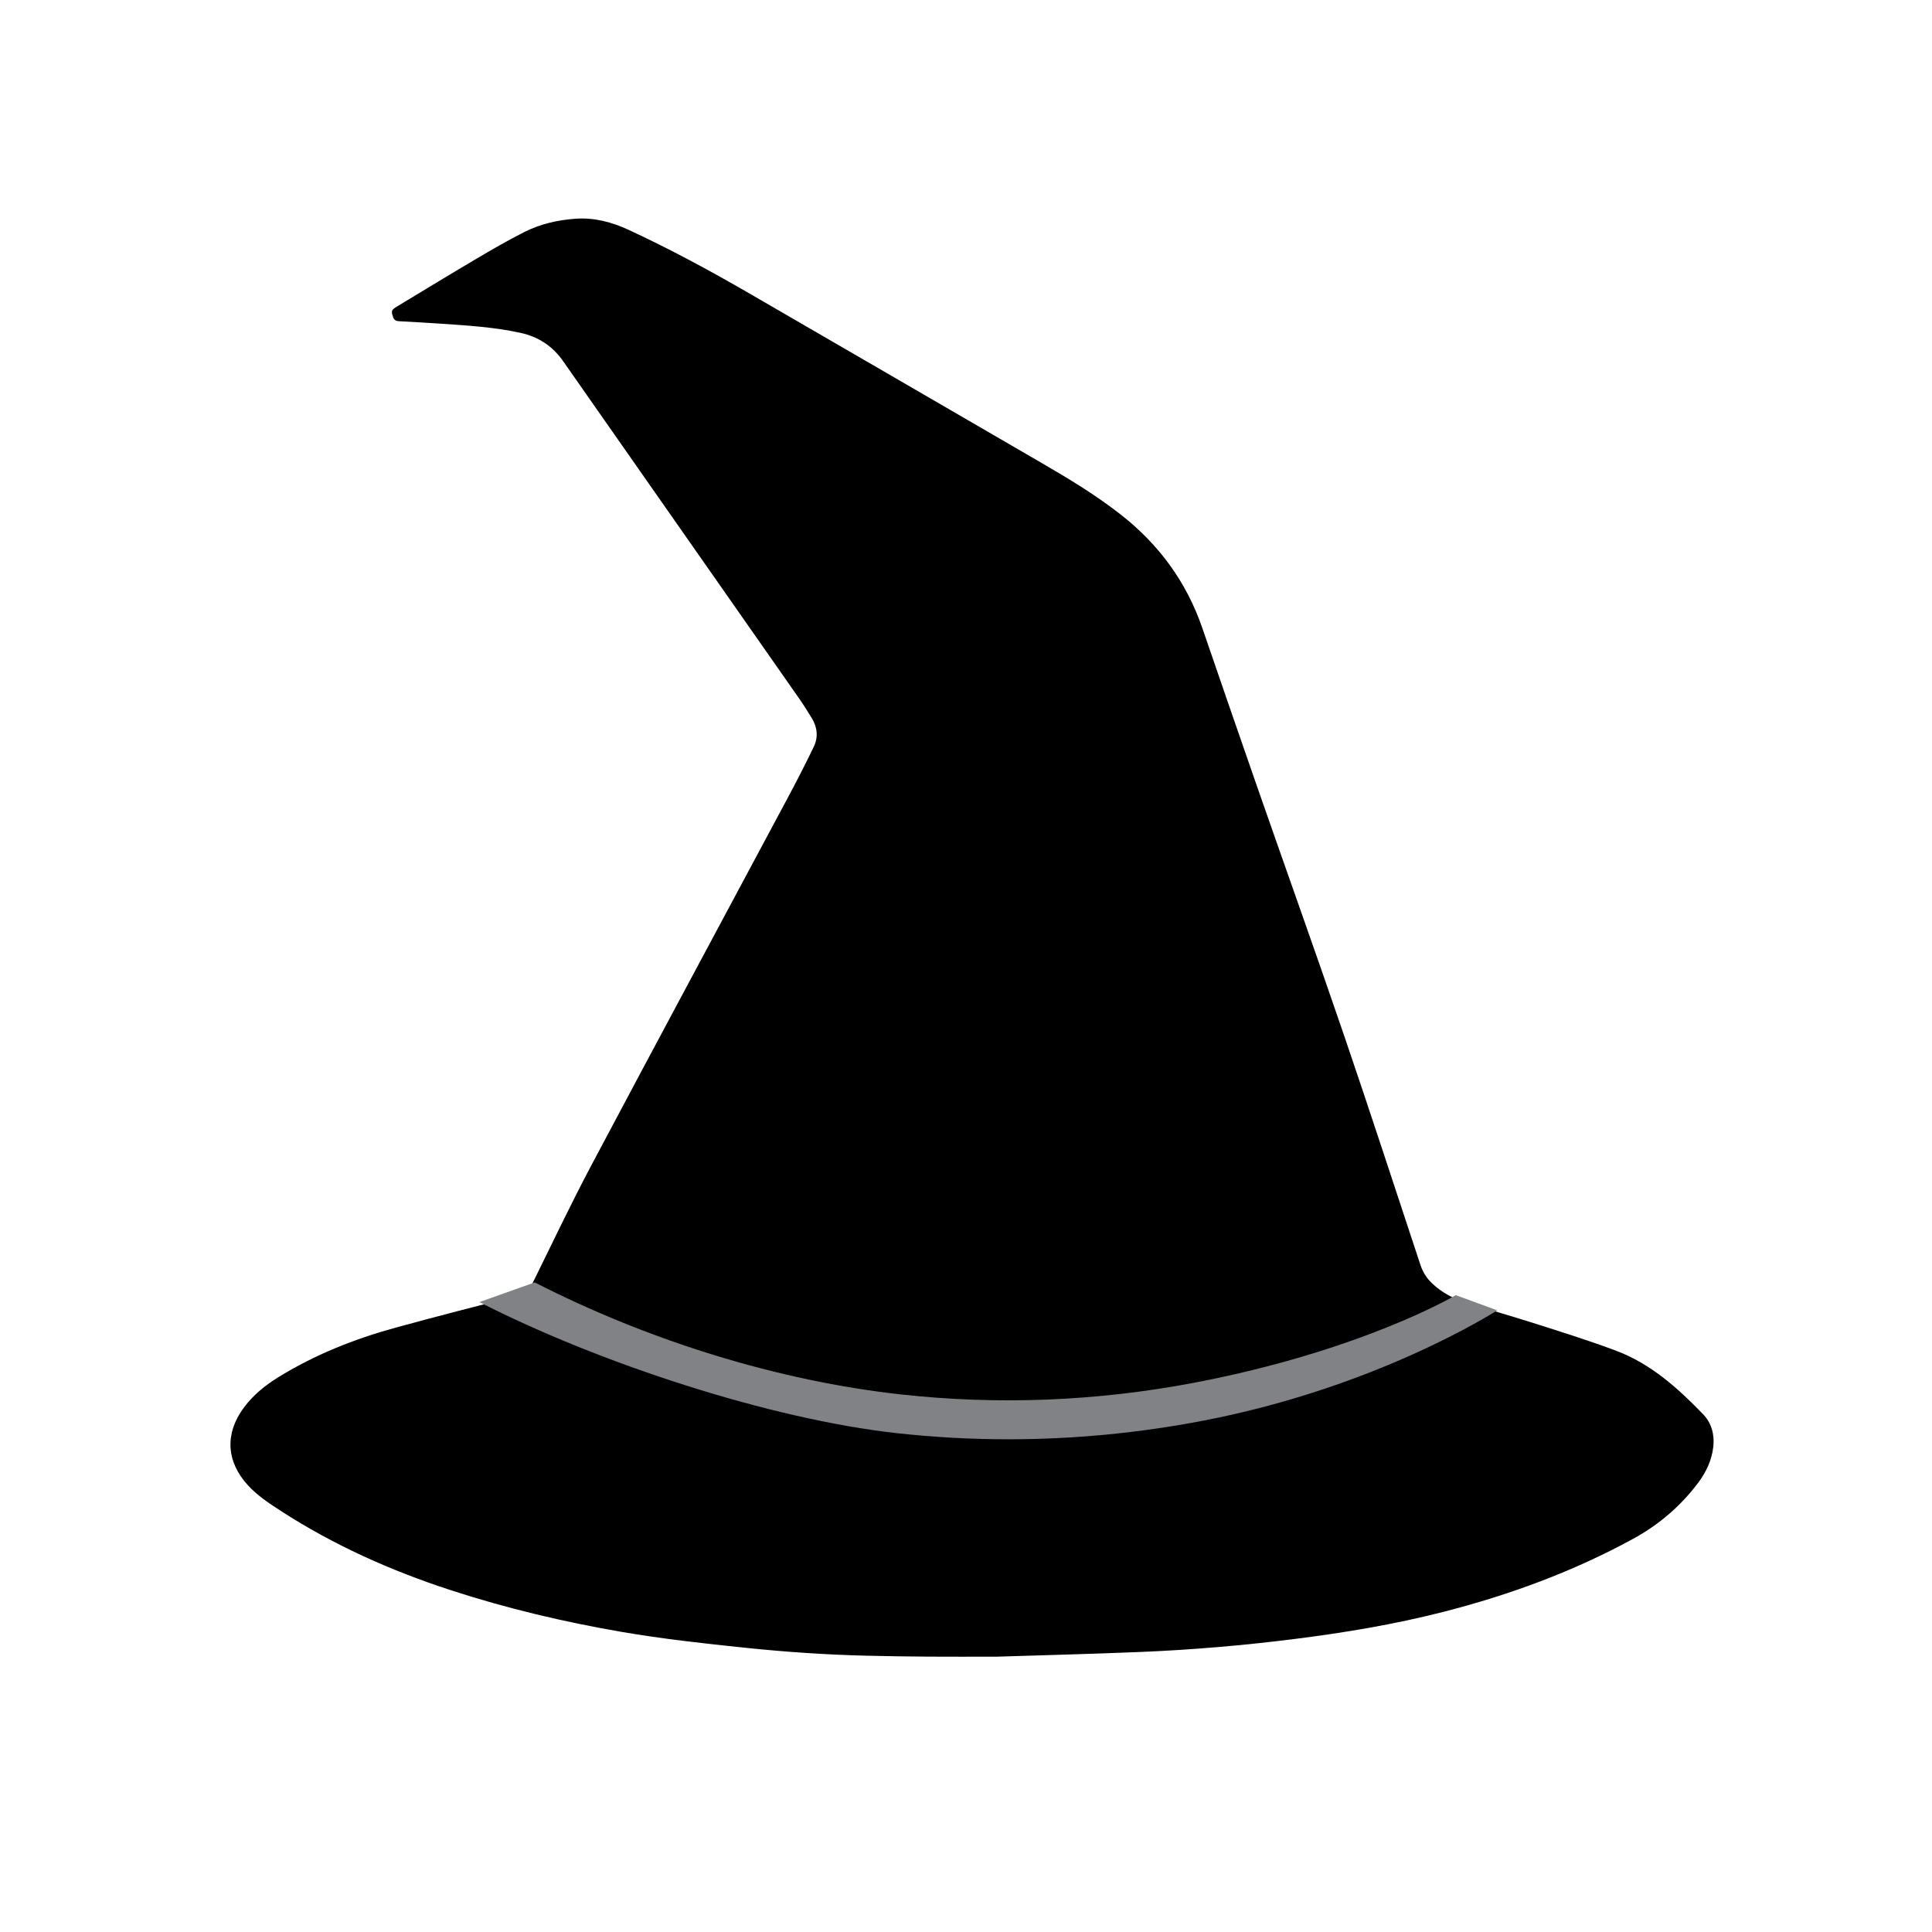 <?xml version="1.0" encoding="UTF-8"?>
<svg xmlns="http://www.w3.org/2000/svg" xmlns:xlink="http://www.w3.org/1999/xlink" width="810pt" height="810pt" viewBox="0 0 810 810" version="1.2">
<g id="surface1">
<path style=" stroke:none;fill-rule:nonzero;fill:rgb(0%,0%,0%);fill-opacity:1;" d="M 417.957 694.566 C 407.016 694.566 397.961 694.617 388.91 694.551 C 380.262 694.484 371.613 694.367 362.969 694.152 C 346.125 693.734 329.332 692.586 312.578 690.848 C 295.227 689.047 277.895 687.145 260.691 684.188 C 236.297 679.996 212.273 674.293 188.742 666.613 C 163.711 658.441 139.836 647.766 117.691 633.426 C 112.805 630.258 107.918 627.051 103.938 622.703 C 94.828 612.754 94.203 601.016 102.203 590.195 C 106.117 584.891 111.133 580.828 116.691 577.398 C 131.992 567.965 148.527 561.379 165.789 556.641 C 183.32 551.832 200.938 547.344 218.539 542.793 C 220.605 542.254 221.746 541.094 222.656 539.254 C 231.035 522.293 239.113 505.168 247.977 488.465 C 275.332 436.898 303.008 385.504 330.52 334.02 C 334.207 327.121 337.781 320.152 341.172 313.102 C 343.129 309.035 342.684 304.867 340.309 301.004 C 338.621 298.266 336.922 295.531 335.082 292.902 C 302.09 245.719 269.07 198.555 236.066 151.379 C 231.684 145.113 225.75 141.211 218.312 139.57 C 207.027 137.078 195.523 136.449 184.043 135.656 C 178.477 135.273 172.906 134.984 167.332 134.672 C 166.129 134.605 165.258 134.254 164.816 132.973 C 163.93 130.371 164.027 129.961 166.469 128.488 C 177.484 121.848 188.457 115.137 199.535 108.602 C 206.234 104.648 212.977 100.734 219.918 97.234 C 226.57 93.879 233.855 92.238 241.25 91.703 C 249.059 91.137 256.508 93.094 263.59 96.379 C 280.781 104.352 297.441 113.348 313.836 122.824 C 354.805 146.508 395.699 170.324 436.641 194.059 C 448.125 200.715 459.461 207.574 469.938 215.785 C 485.949 228.332 497.453 244.047 504.078 263.309 C 511.781 285.699 519.477 308.09 527.277 330.445 C 539.32 364.973 551.648 399.398 563.477 434 C 574.426 466.031 584.883 498.234 595.539 530.371 C 596.543 533.398 598.203 535.969 600.516 538.148 C 604.508 541.91 609.219 544.43 614.422 546.031 C 624.688 549.195 635.016 552.168 645.25 555.438 C 656.051 558.891 666.891 562.285 677.5 566.277 C 692.098 571.766 703.465 581.977 714.09 592.984 C 717.605 596.629 718.863 601.578 718.312 606.543 C 717.688 612.152 715.32 617.223 711.883 621.773 C 704.5 631.559 695.367 639.34 684.648 645.188 C 659.559 658.879 632.945 668.656 605.297 675.742 C 584.477 681.082 563.332 684.578 542.02 687.246 C 520.809 689.902 499.523 691.707 478.172 692.59 C 457.48 693.453 436.773 693.961 417.957 694.566 Z M 417.957 694.566 "/>
<path style=" stroke:none;fill-rule:nonzero;fill:rgb(50.2%,50.98%,52.159%);fill-opacity:1;" d="M 422.75 603.43 C 450.043 603.43 477.395 600.824 504.492 595.617 C 576.988 581.688 625.852 550.527 627.734 549.367 L 610.359 542.996 C 610.359 542.996 610.355 543 610.355 543 C 609.637 543.438 570.258 566.469 500.727 579.707 C 459.875 587.484 418.449 589.133 377.59 584.605 C 326.539 578.949 272.43 562.32 224.191 537.656 L 201.004 545.906 C 251.156 571.547 323.062 595.055 376.25 600.891 C 391.691 602.586 407.211 603.43 422.75 603.43 Z M 422.75 603.43 "/>
</g>
</svg>
